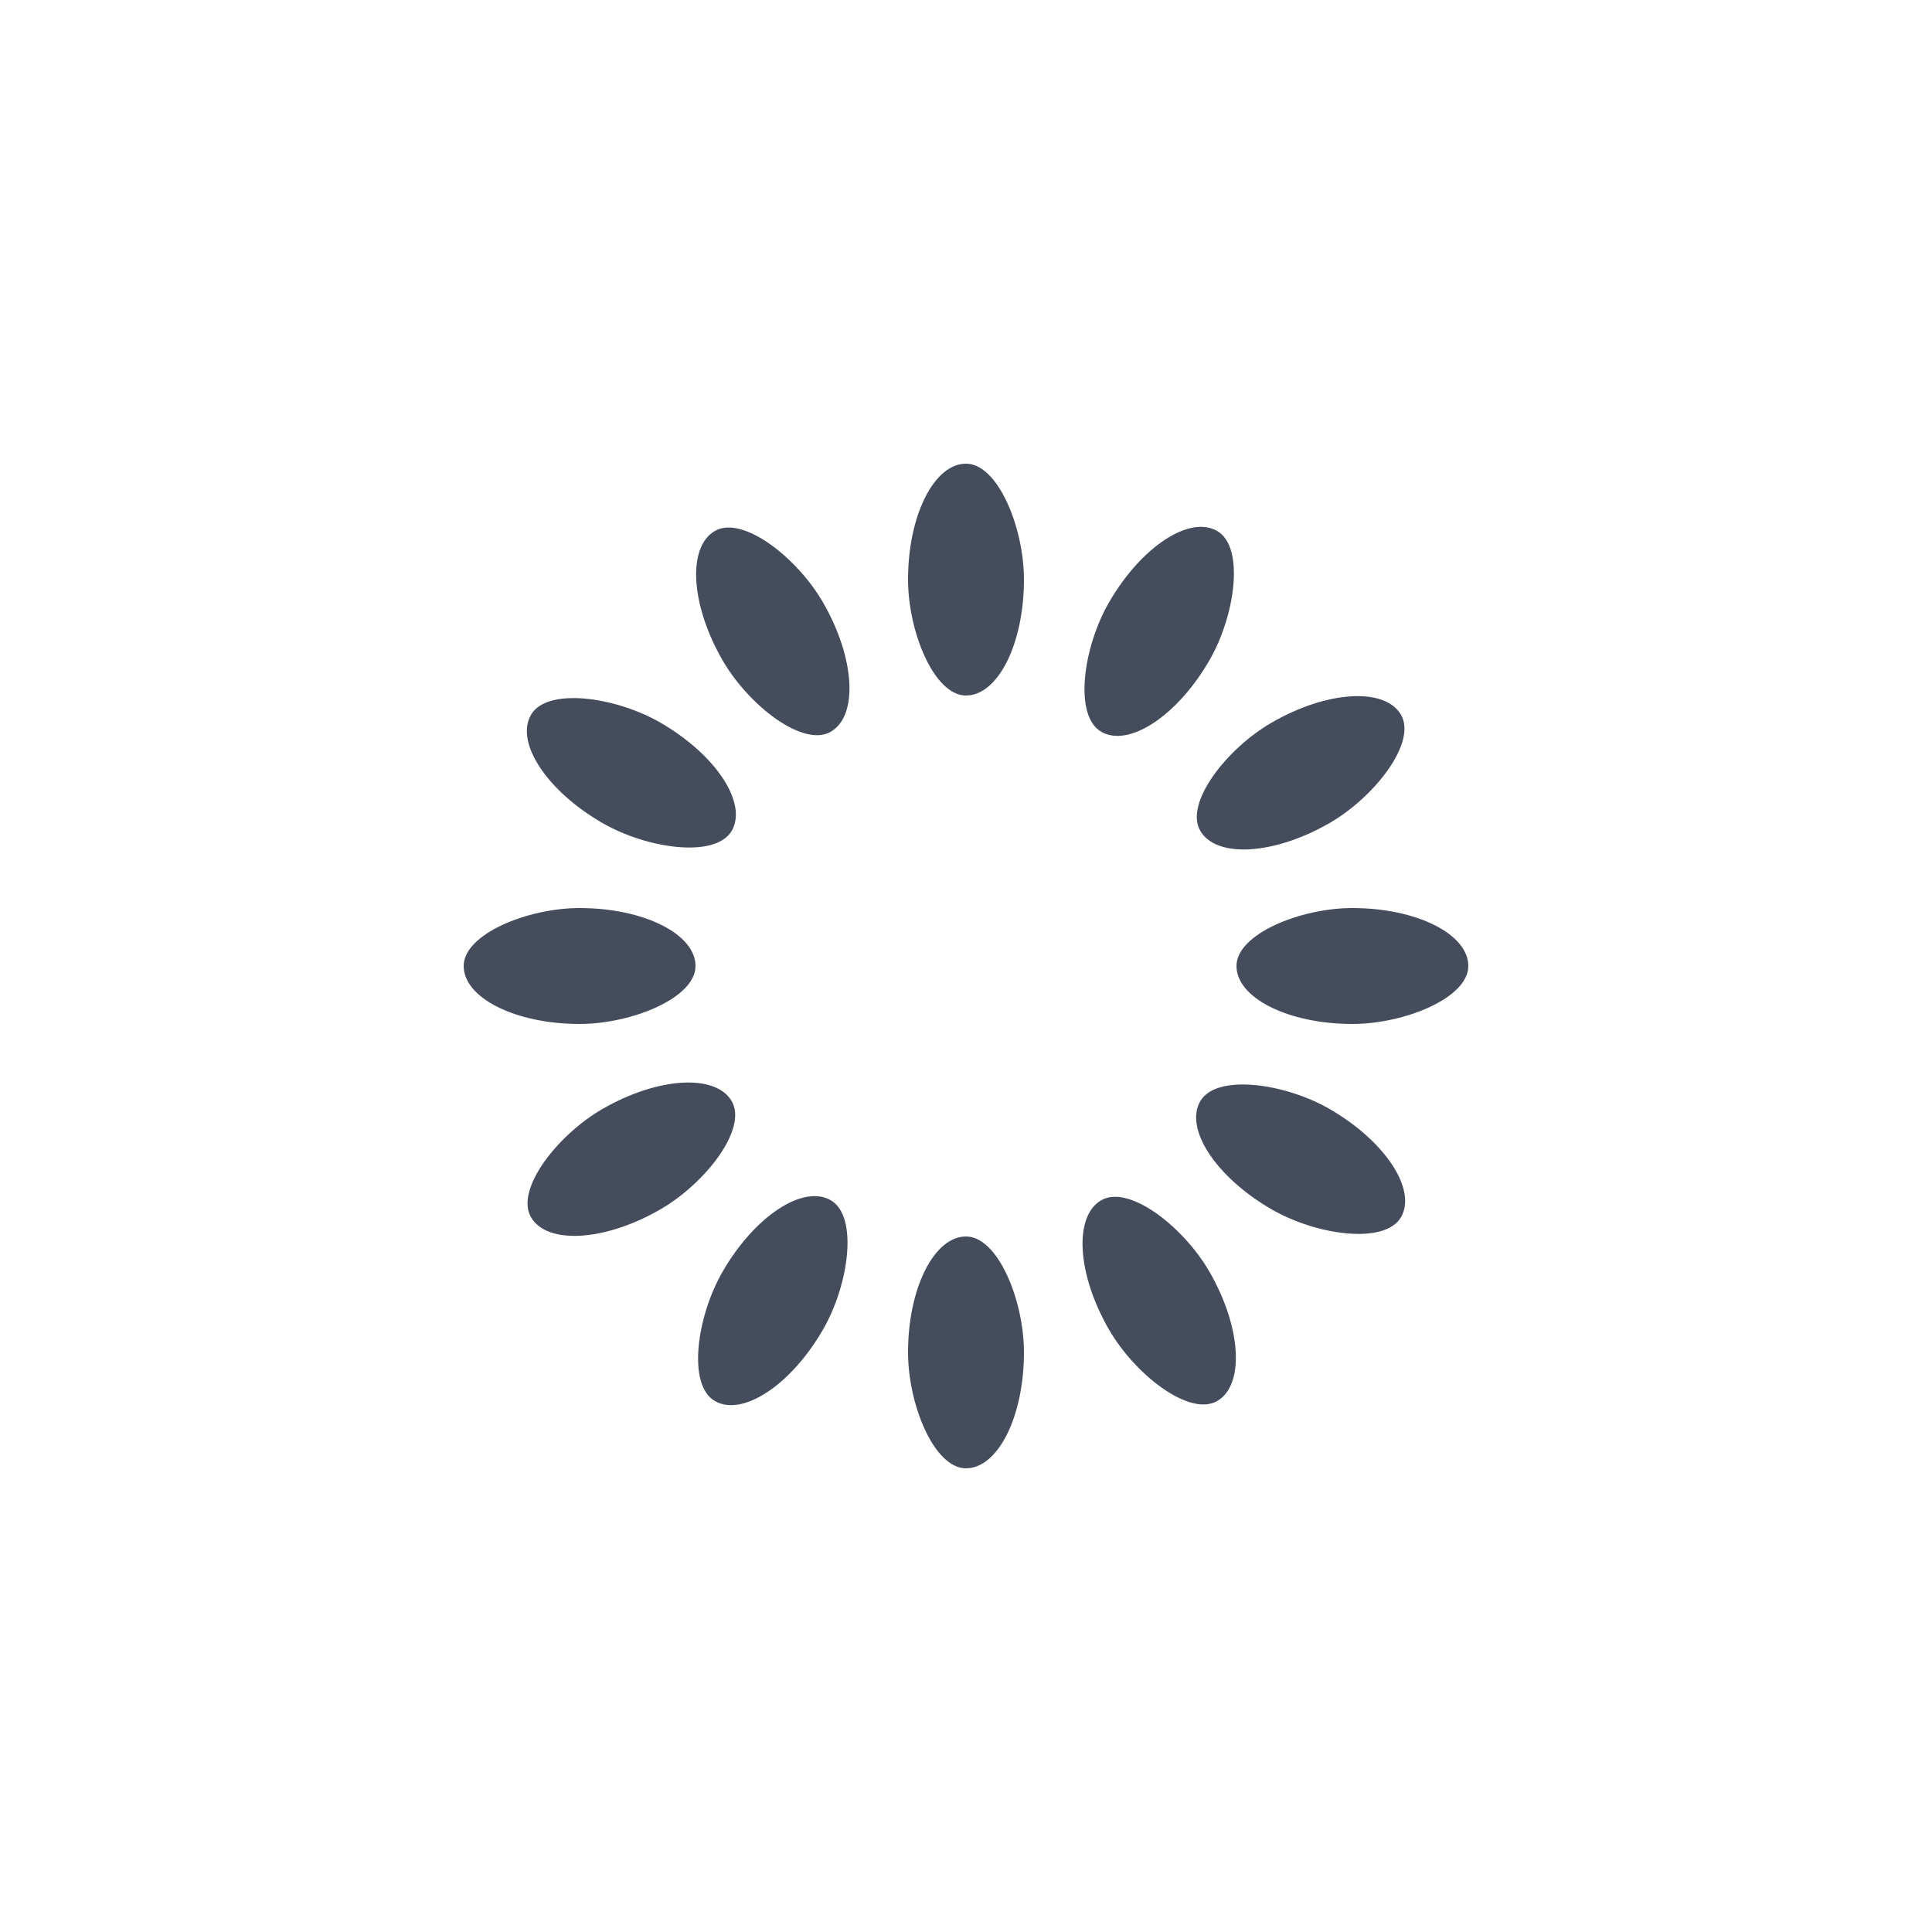 <svg xmlns="http://www.w3.org/2000/svg" viewBox="0 0 100 100">
  <desc>create by @zce (https://zce.me)</desc>
  <style>
  	@keyframes fade { to { opacity: 0; } }
    rect { x: 47; y: 24; rx: 3; ry: 6; width: 6px; height: 12px; fill: #454d5d; animation: fade 1.2s steps(12) infinite; }
  </style>
  <rect transform="rotate(0 50 50)" style="animation-delay: -1.2s" />
	<rect transform="rotate(30 50 50)" style="animation-delay: -1.1s" />
	<rect transform="rotate(60 50 50)" style="animation-delay: -1.0s" />
	<rect transform="rotate(90 50 50)" style="animation-delay: -0.9s" />
	<rect transform="rotate(120 50 50)" style="animation-delay: -0.8s" />
	<rect transform="rotate(150 50 50)" style="animation-delay: -0.7s" />
	<rect transform="rotate(180 50 50)" style="animation-delay: -0.6s" />
	<rect transform="rotate(210 50 50)" style="animation-delay: -0.5s" />
	<rect transform="rotate(240 50 50)" style="animation-delay: -0.4s" />
	<rect transform="rotate(270 50 50)" style="animation-delay: -0.3s" />
	<rect transform="rotate(300 50 50)" style="animation-delay: -0.2s" />
	<rect transform="rotate(330 50 50)" style="animation-delay: -0.1s" />
</svg>
